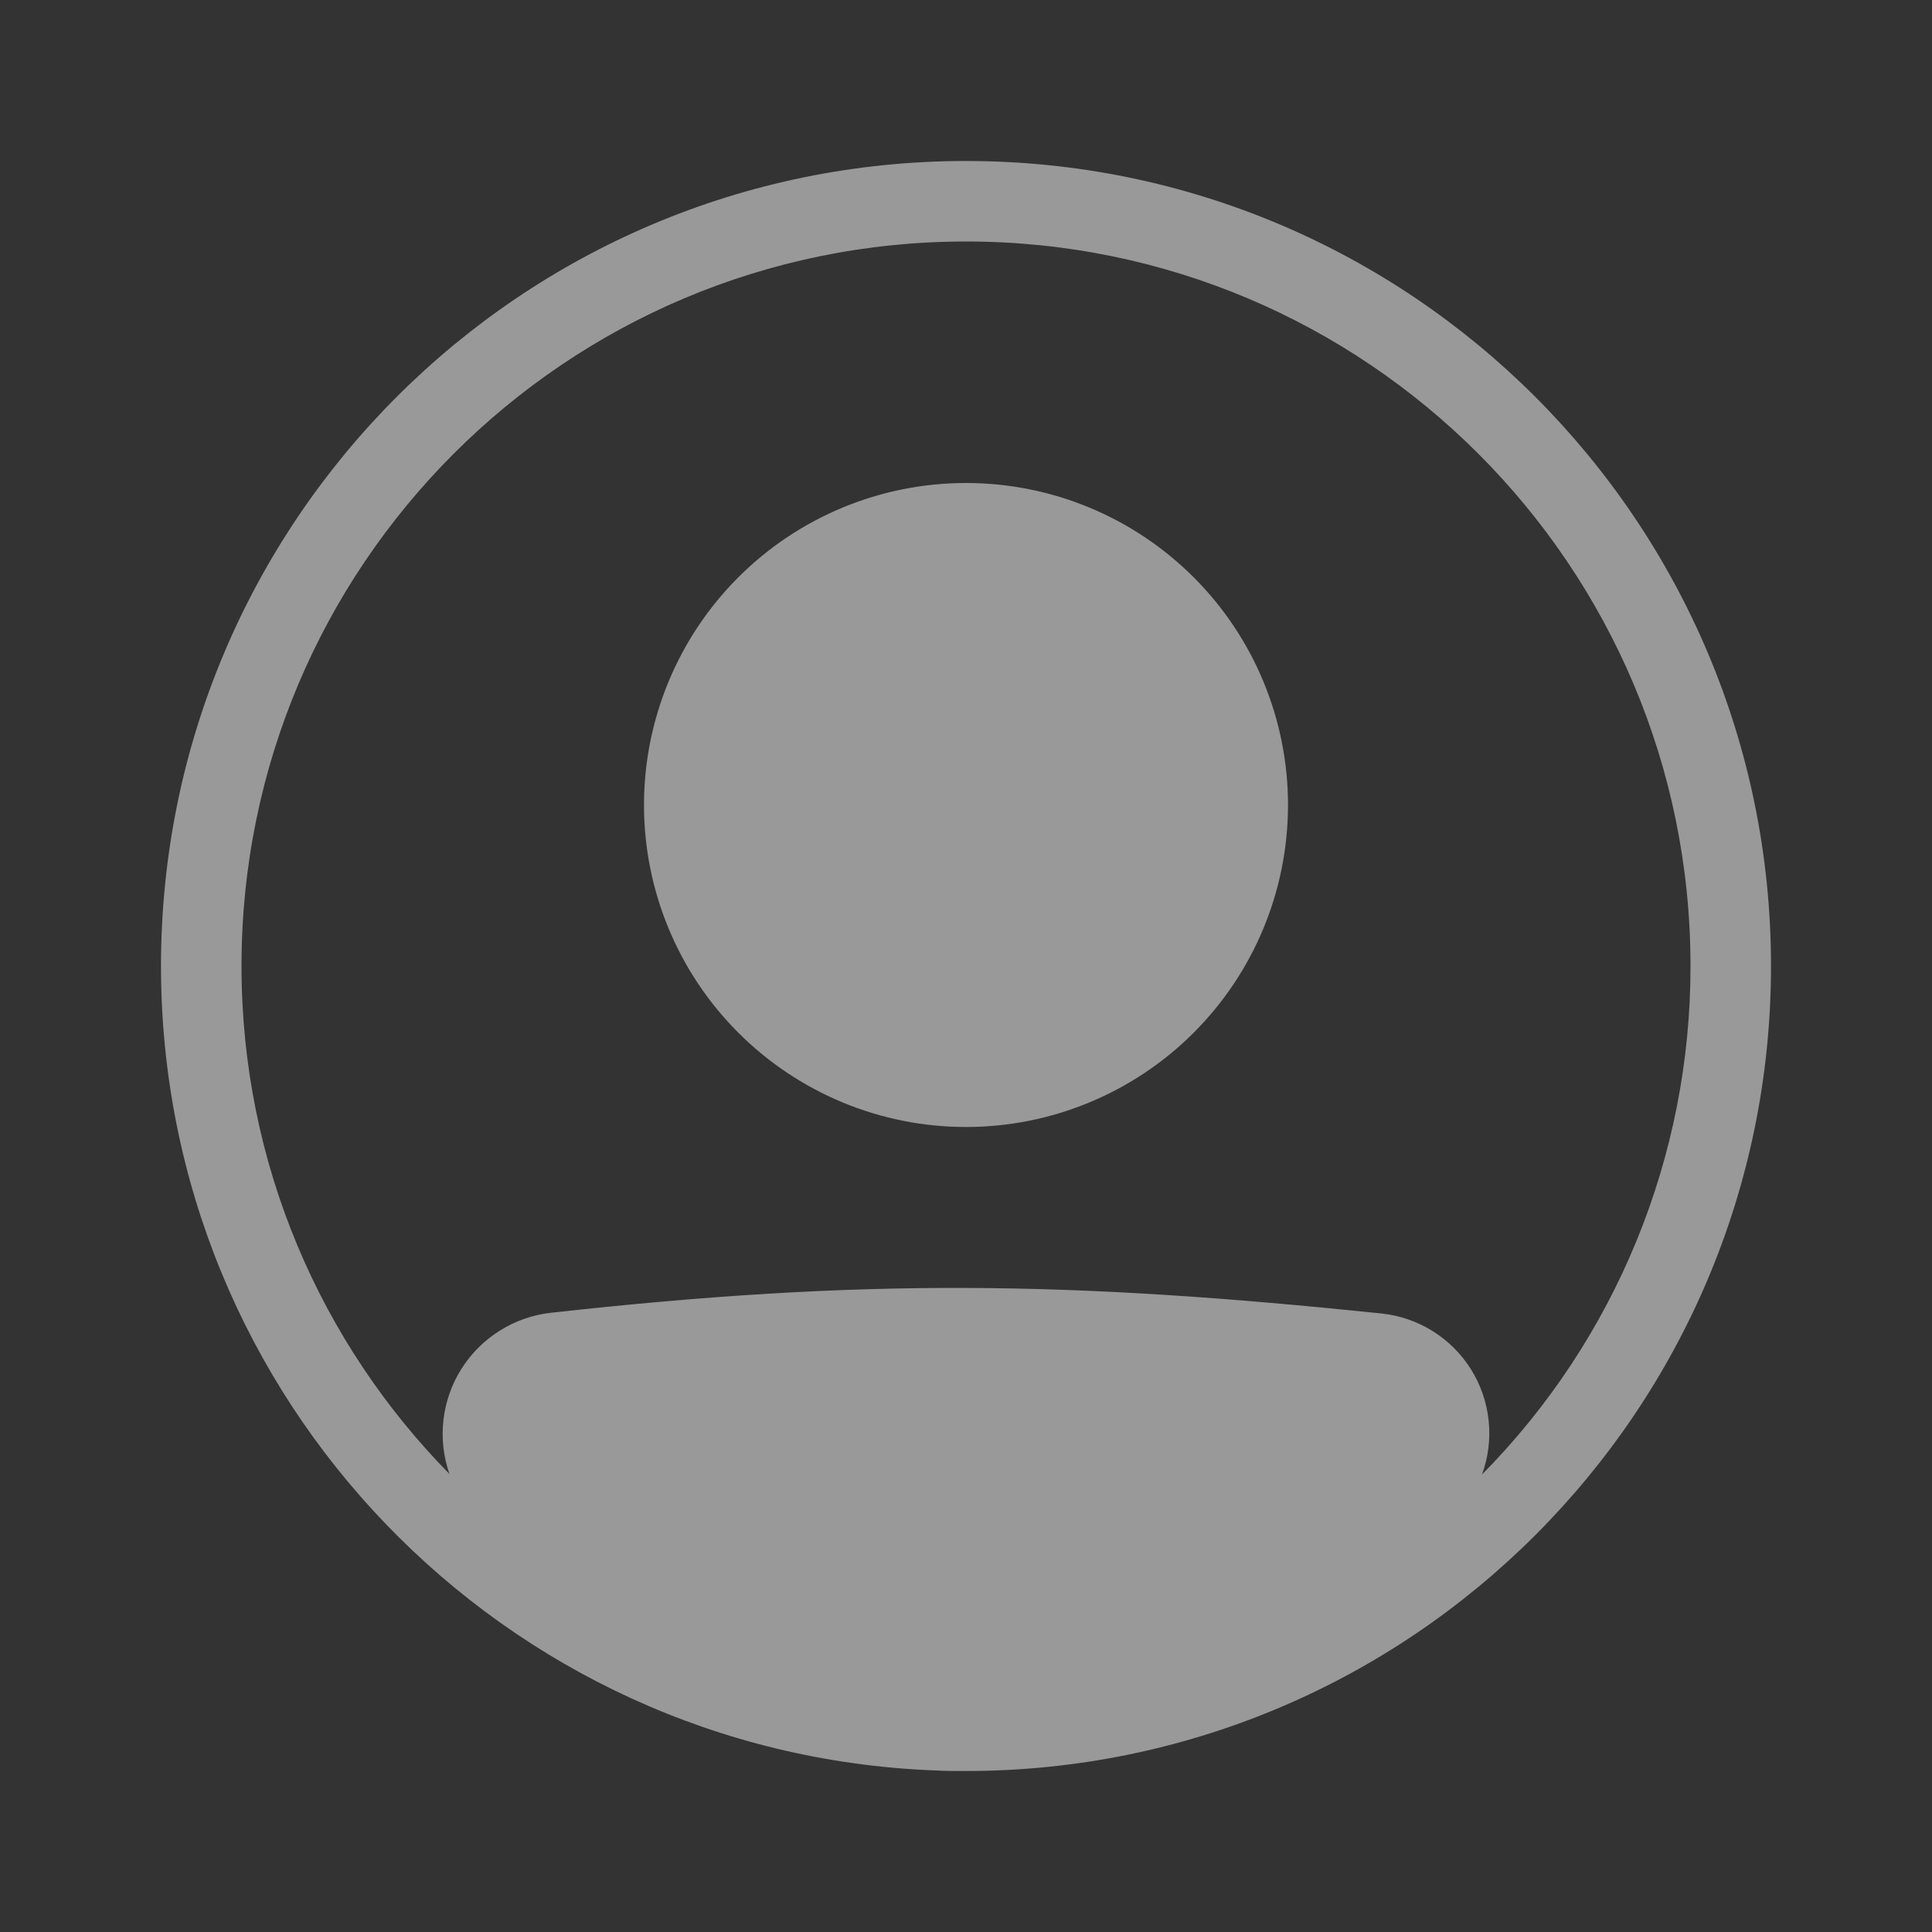 <svg width="27" height="27" viewBox="0 0 27 27" fill="none" xmlns="http://www.w3.org/2000/svg">
<rect x="0" y="0" width="27" height="27" fill="#333333" stroke="none"/>
<path d="M18 11.25C18 12.444 17.526 13.588 16.682 14.432C15.838 15.276 14.694 15.75 13.5 15.75C12.306 15.75 11.162 15.276 10.318 14.432C9.474 13.588 9 12.444 9 11.25C9 10.056 9.474 8.912 10.318 8.068C11.162 7.224 12.306 6.75 13.5 6.75C14.694 6.75 15.838 7.224 16.682 8.068C17.526 8.912 18 10.056 18 11.25Z" fill="white" fill-opacity="0.5"/>
<path fill-rule="evenodd" clip-rule="evenodd" d="M13.041 24.741C7.041 24.5 2.25 19.559 2.25 13.5C2.25 7.287 7.287 2.25 13.5 2.25C19.713 2.25 24.75 7.287 24.75 13.5C24.75 19.713 19.713 24.75 13.5 24.75H13.346C13.244 24.75 13.142 24.747 13.041 24.741ZM6.281 20.599C6.197 20.357 6.168 20.1 6.197 19.846C6.226 19.591 6.312 19.347 6.448 19.131C6.585 18.914 6.768 18.731 6.985 18.596C7.201 18.46 7.446 18.374 7.7 18.346C12.085 17.86 14.942 17.904 19.306 18.356C19.56 18.383 19.805 18.467 20.022 18.602C20.239 18.738 20.423 18.921 20.558 19.138C20.694 19.355 20.778 19.601 20.804 19.855C20.831 20.11 20.799 20.367 20.711 20.607C22.581 18.715 23.628 16.161 23.625 13.5C23.625 7.908 19.092 3.375 13.5 3.375C7.908 3.375 3.375 7.908 3.375 13.5C3.375 16.265 4.484 18.772 6.281 20.599Z" fill="white" fill-opacity="0.5"/>
</svg>
